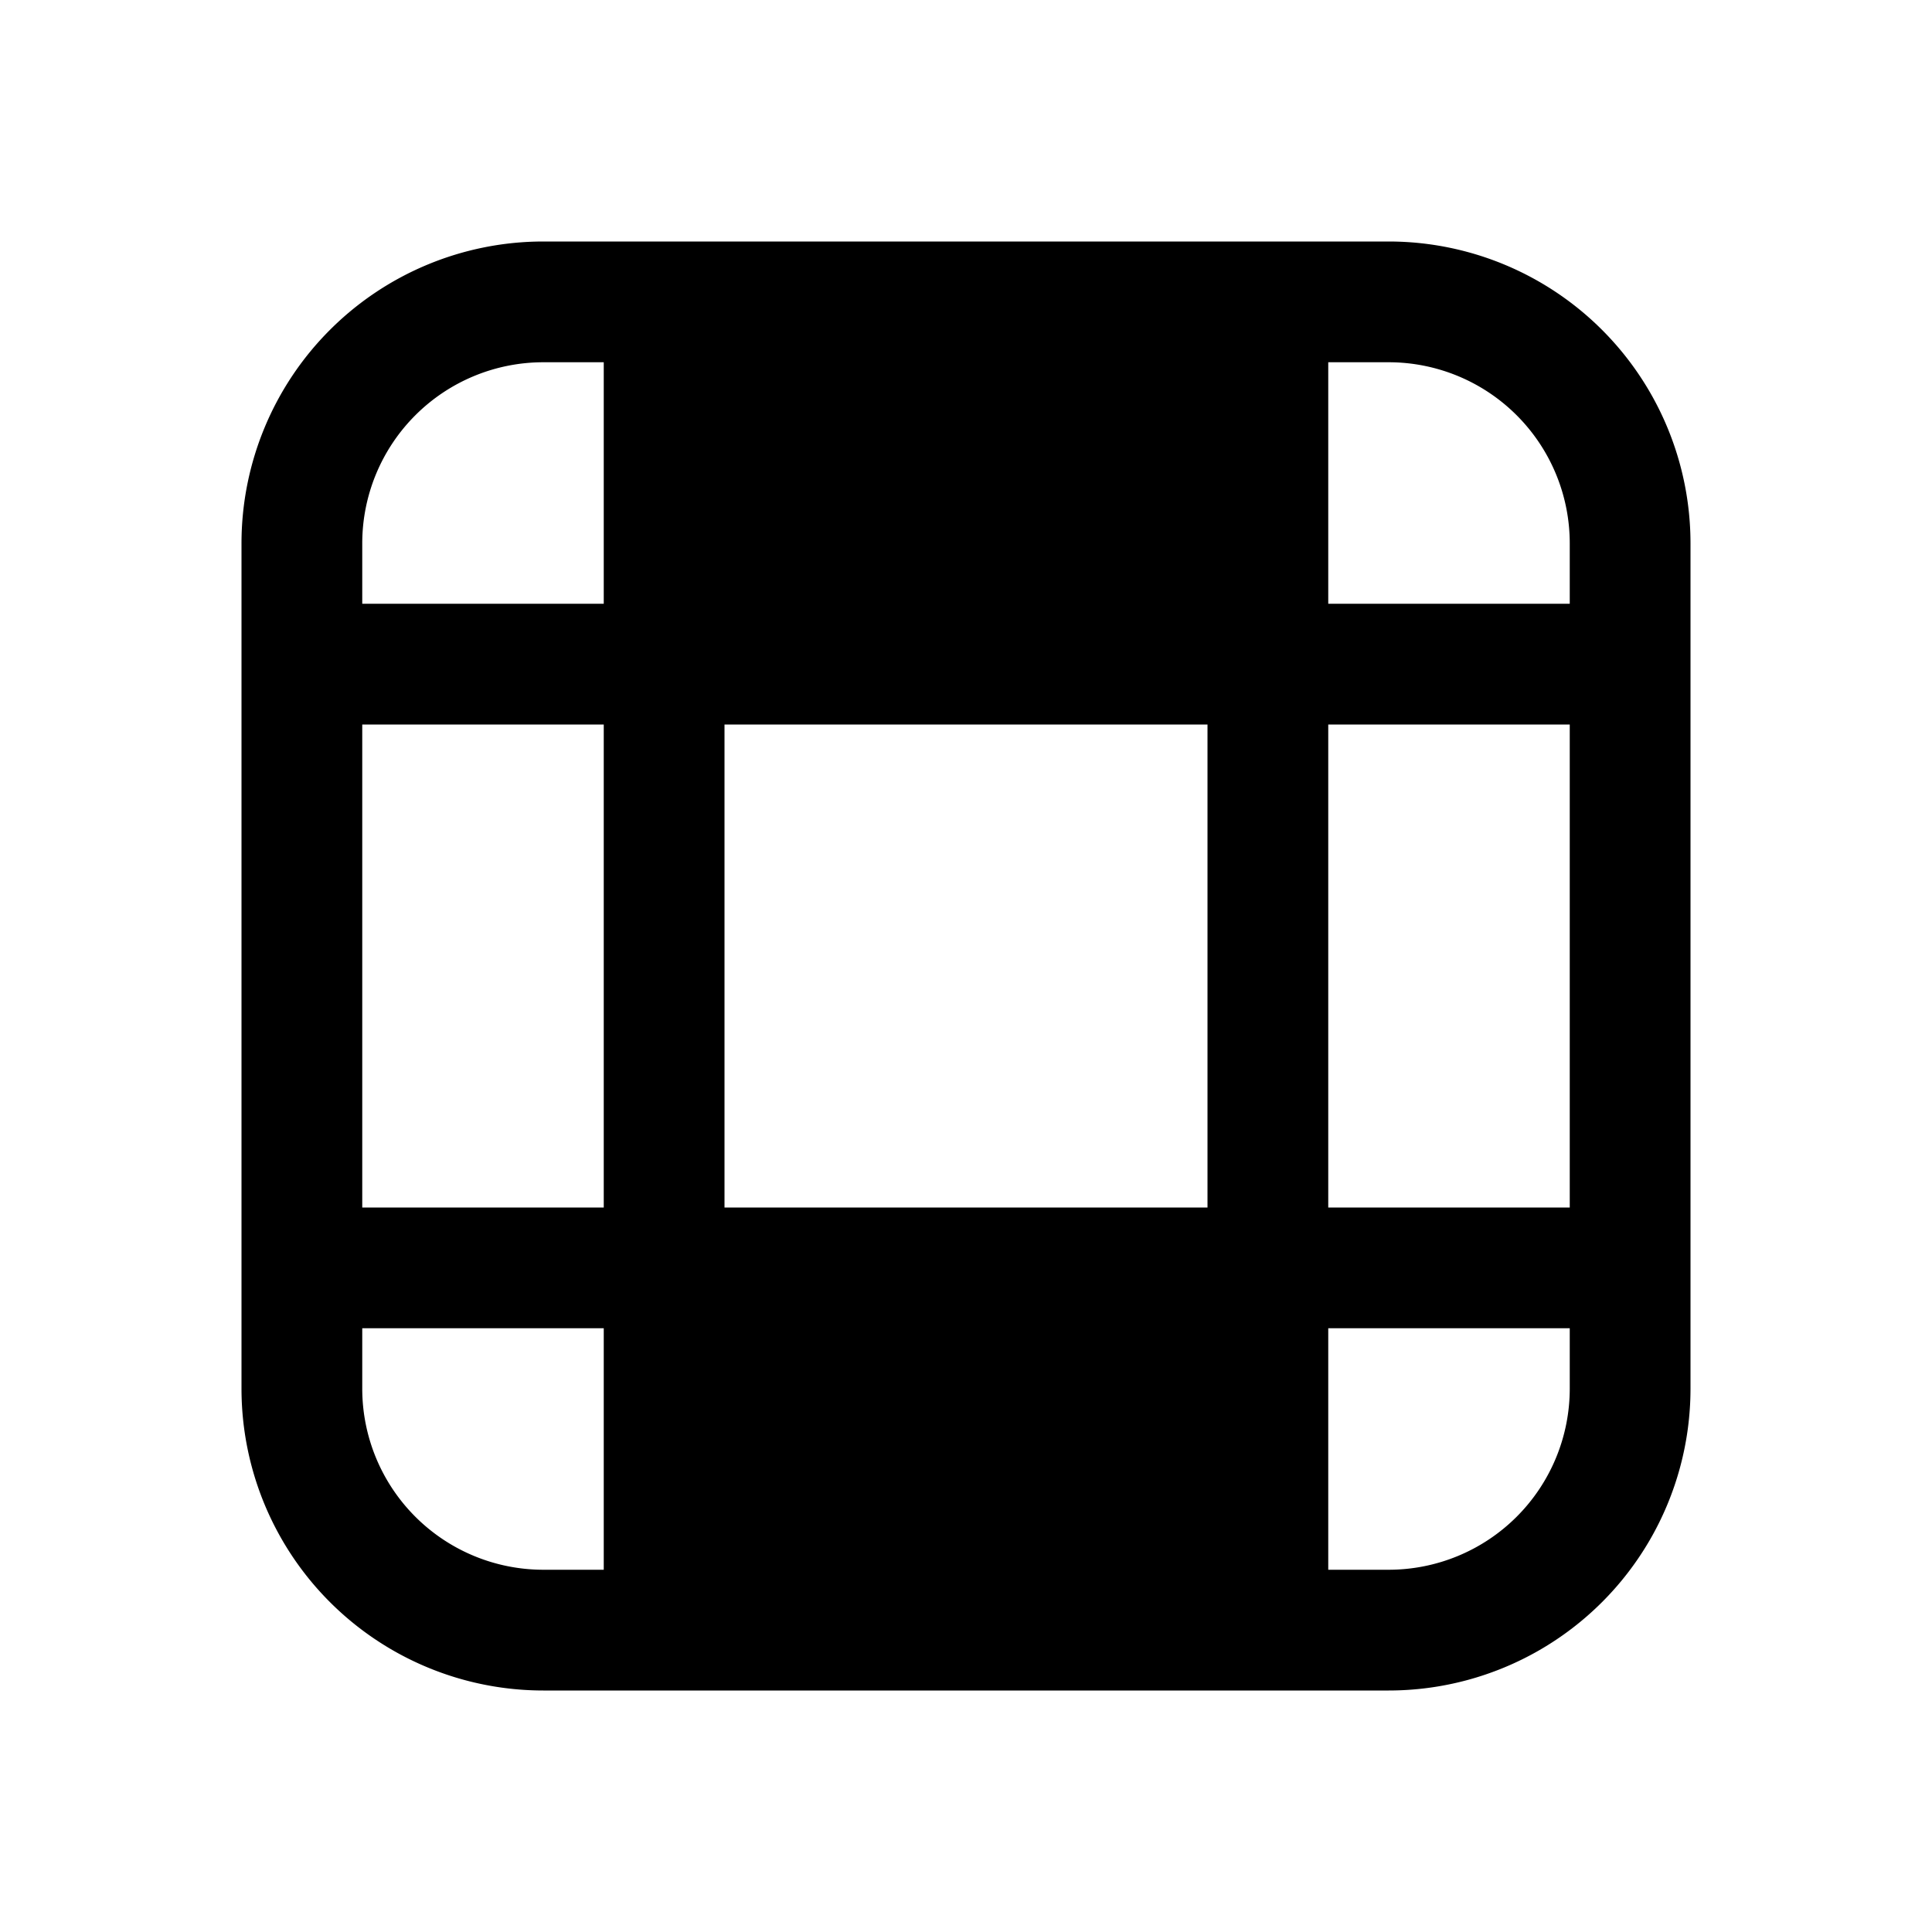 <svg xmlns="http://www.w3.org/2000/svg" width="3em" height="3em" viewBox="0 0 16 16"><path fill="currentColor" d="M4.5 2A2.5 2.5 0 0 0 2 4.5v7A2.5 2.5 0 0 0 4.5 14h7a2.5 2.5 0 0 0 2.5-2.5v-7A2.5 2.5 0 0 0 11.5 2zM3 11h2v2h-.5A1.5 1.5 0 0 1 3 11.5zm7-1H6V6h4zM3 6h2v4H3zm1.5-3H5v2H3v-.5A1.5 1.5 0 0 1 4.5 3M11 6h2v4h-2zm0 5h2v.5a1.5 1.5 0 0 1-1.5 1.5H11zm2-6.5V5h-2V3h.5A1.5 1.5 0 0 1 13 4.5"/></svg>